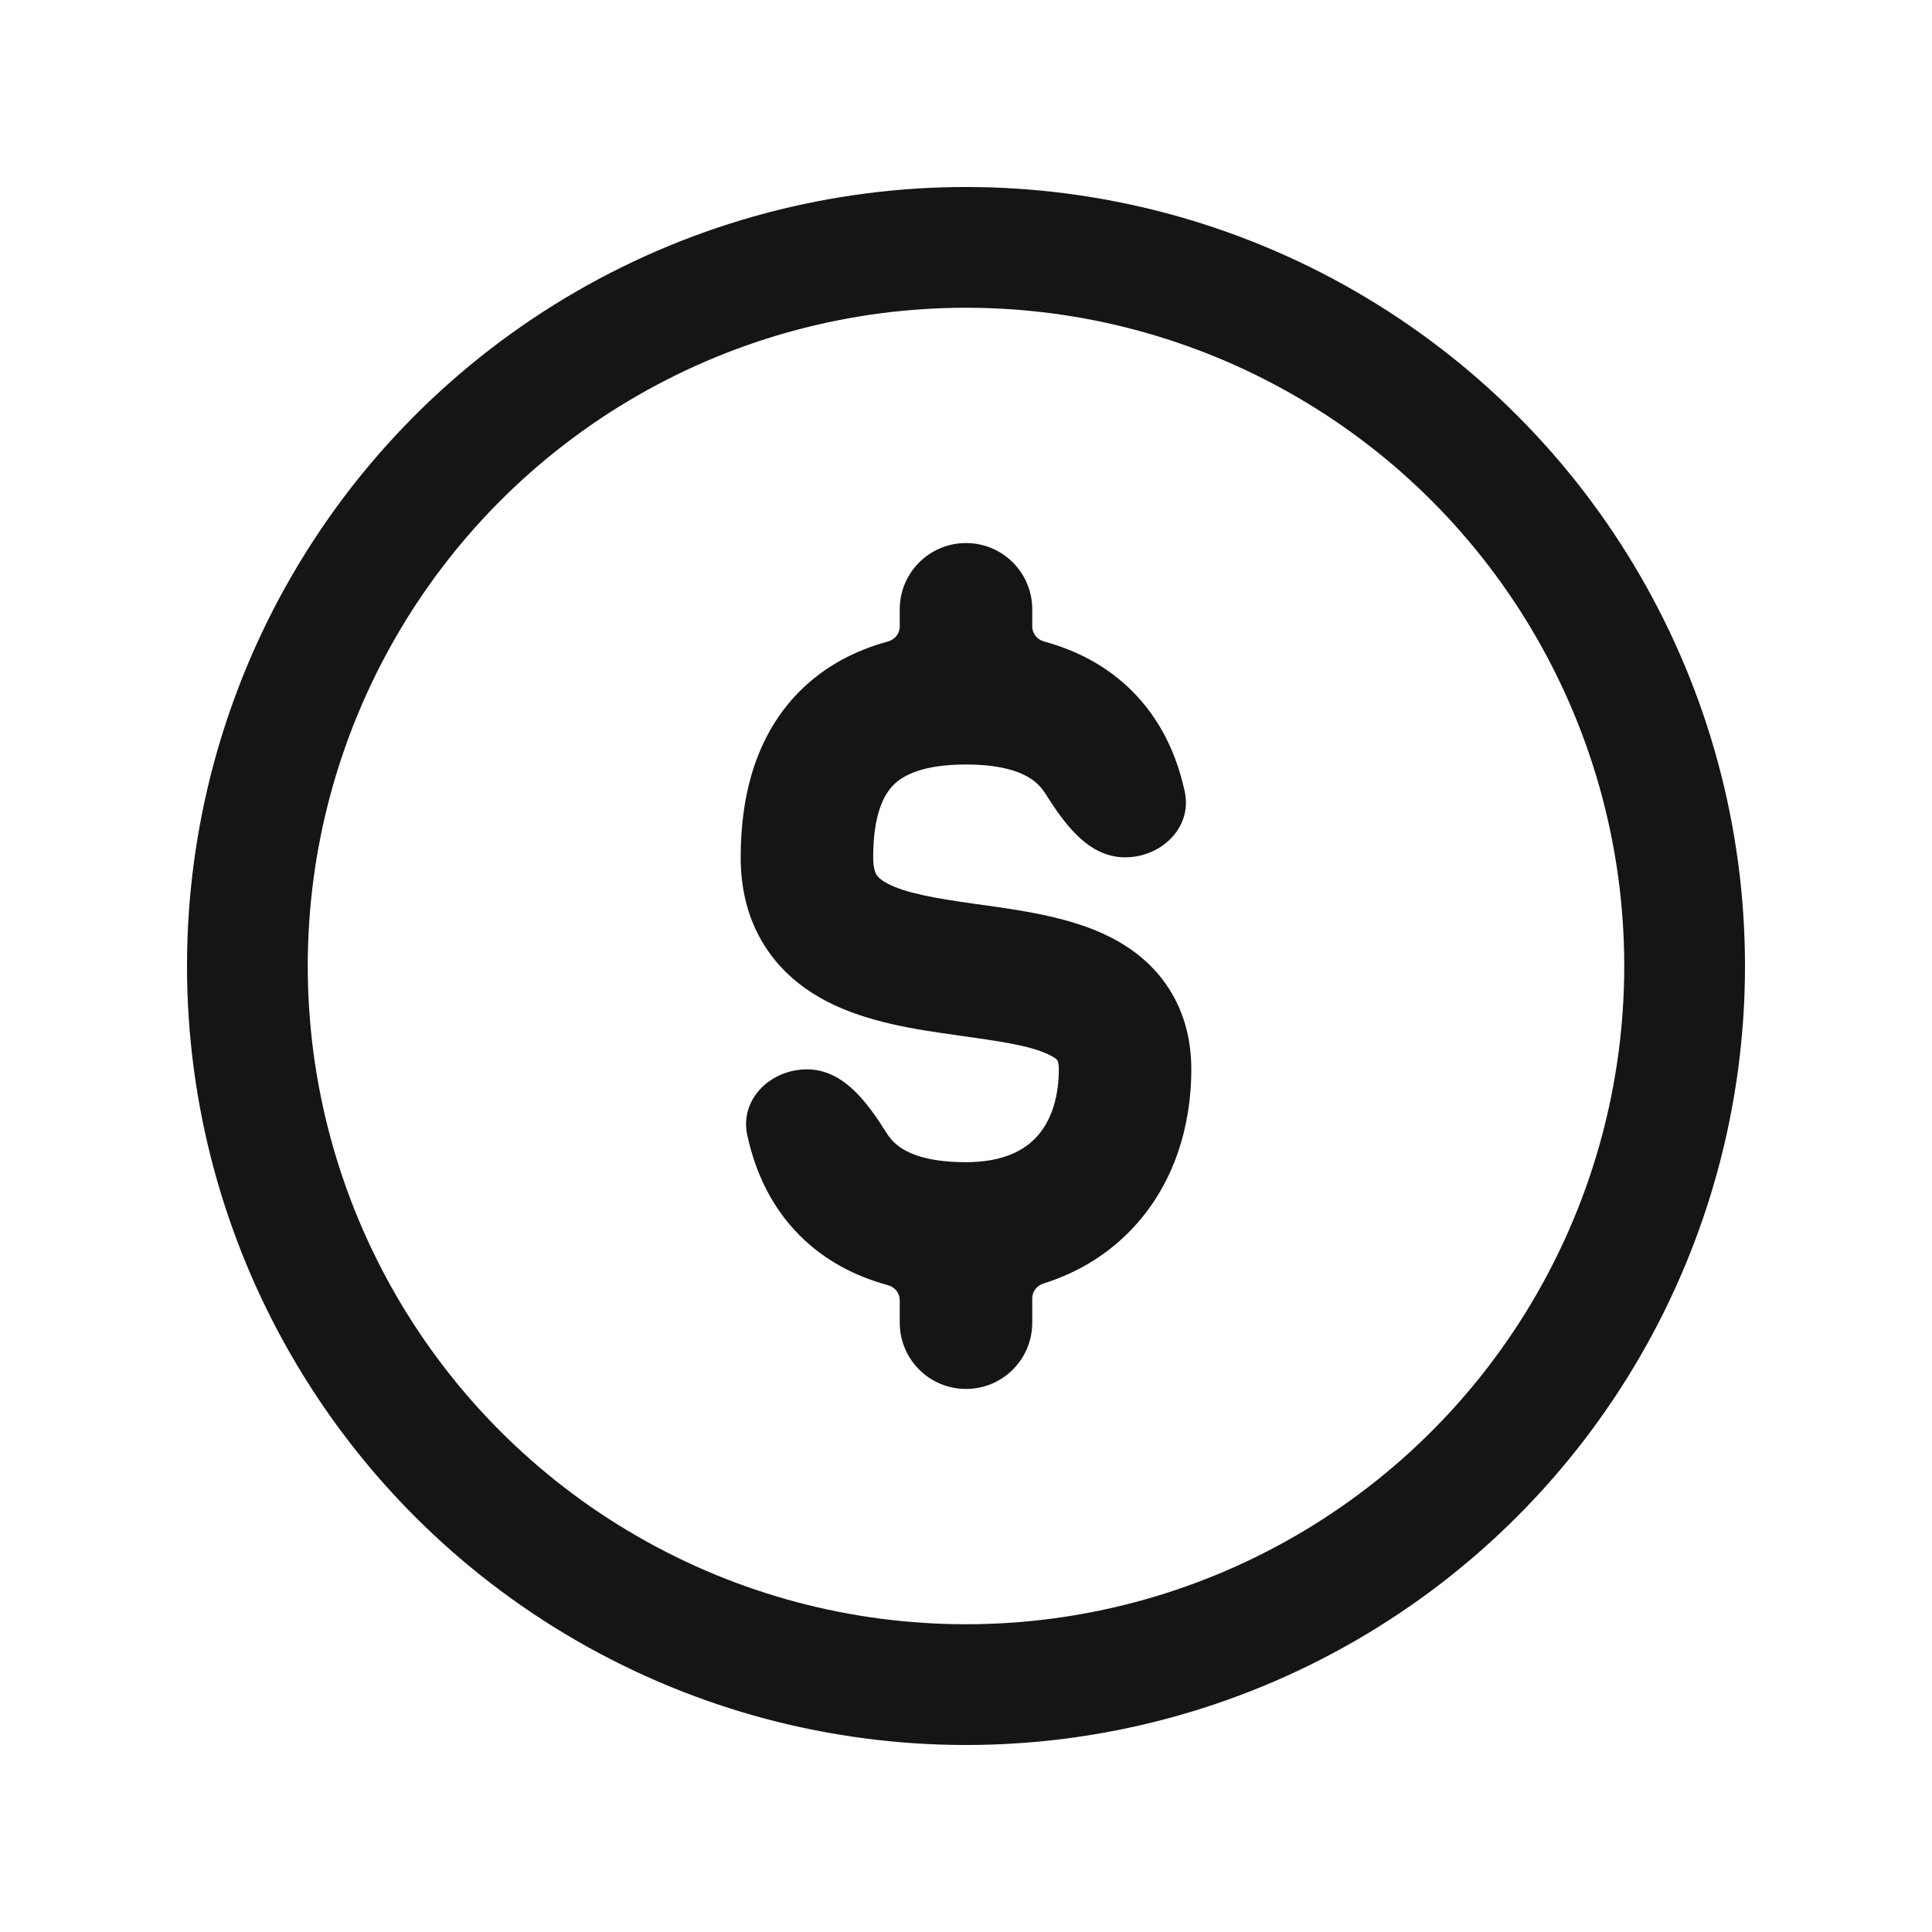 <svg width="24" height="24" viewBox="0 0 24 24" fill="none" xmlns="http://www.w3.org/2000/svg">
<circle cx="12" cy="12" r="8.927" stroke="#151515" stroke-width="1.5"/>
<path fill-rule="evenodd" clip-rule="evenodd" d="M11.177 7.783C11.177 7.871 11.115 7.946 11.03 7.969C10.619 8.081 10.244 8.277 9.936 8.585C9.398 9.124 9.201 9.864 9.201 10.65C9.201 11.051 9.293 11.425 9.498 11.748C9.7 12.069 9.978 12.285 10.258 12.433C10.772 12.704 11.408 12.793 11.868 12.857L11.885 12.86C12.43 12.936 12.781 12.987 13.017 13.095C13.078 13.123 13.109 13.146 13.124 13.159C13.132 13.166 13.139 13.176 13.142 13.187C13.146 13.2 13.153 13.23 13.153 13.284C13.153 13.669 13.038 13.949 12.876 14.124C12.725 14.288 12.464 14.437 12 14.437C11.468 14.437 11.221 14.305 11.1 14.184C11.073 14.157 11.044 14.122 11.017 14.08C10.774 13.695 10.479 13.284 10.024 13.284C9.569 13.284 9.186 13.658 9.283 14.102C9.385 14.573 9.59 15.003 9.936 15.349C10.244 15.657 10.619 15.853 11.03 15.965C11.115 15.988 11.177 16.063 11.177 16.151V16.431C11.177 16.886 11.545 17.254 12 17.254C12.455 17.254 12.823 16.886 12.823 16.431V16.128C12.823 16.043 12.881 15.969 12.963 15.944C13.403 15.806 13.784 15.569 14.088 15.239C14.585 14.699 14.799 13.991 14.799 13.284C14.799 12.892 14.698 12.527 14.477 12.216C14.261 11.912 13.974 11.722 13.7 11.597C13.233 11.384 12.653 11.304 12.218 11.243C12.182 11.239 12.148 11.234 12.115 11.229C11.588 11.155 11.245 11.091 11.025 10.976C10.935 10.928 10.903 10.89 10.89 10.869C10.878 10.85 10.847 10.794 10.847 10.65C10.847 10.118 10.98 9.87 11.1 9.75C11.221 9.629 11.468 9.497 12 9.497C12.532 9.497 12.779 9.629 12.9 9.75C12.927 9.777 12.956 9.812 12.983 9.854C13.226 10.238 13.521 10.65 13.976 10.65C14.431 10.65 14.814 10.276 14.717 9.832C14.615 9.361 14.41 8.931 14.064 8.585C13.756 8.277 13.381 8.081 12.97 7.969C12.885 7.946 12.823 7.871 12.823 7.783V7.569C12.823 7.114 12.455 6.746 12 6.746C11.545 6.746 11.177 7.114 11.177 7.569V7.783Z" fill="#151515"/>
</svg>
